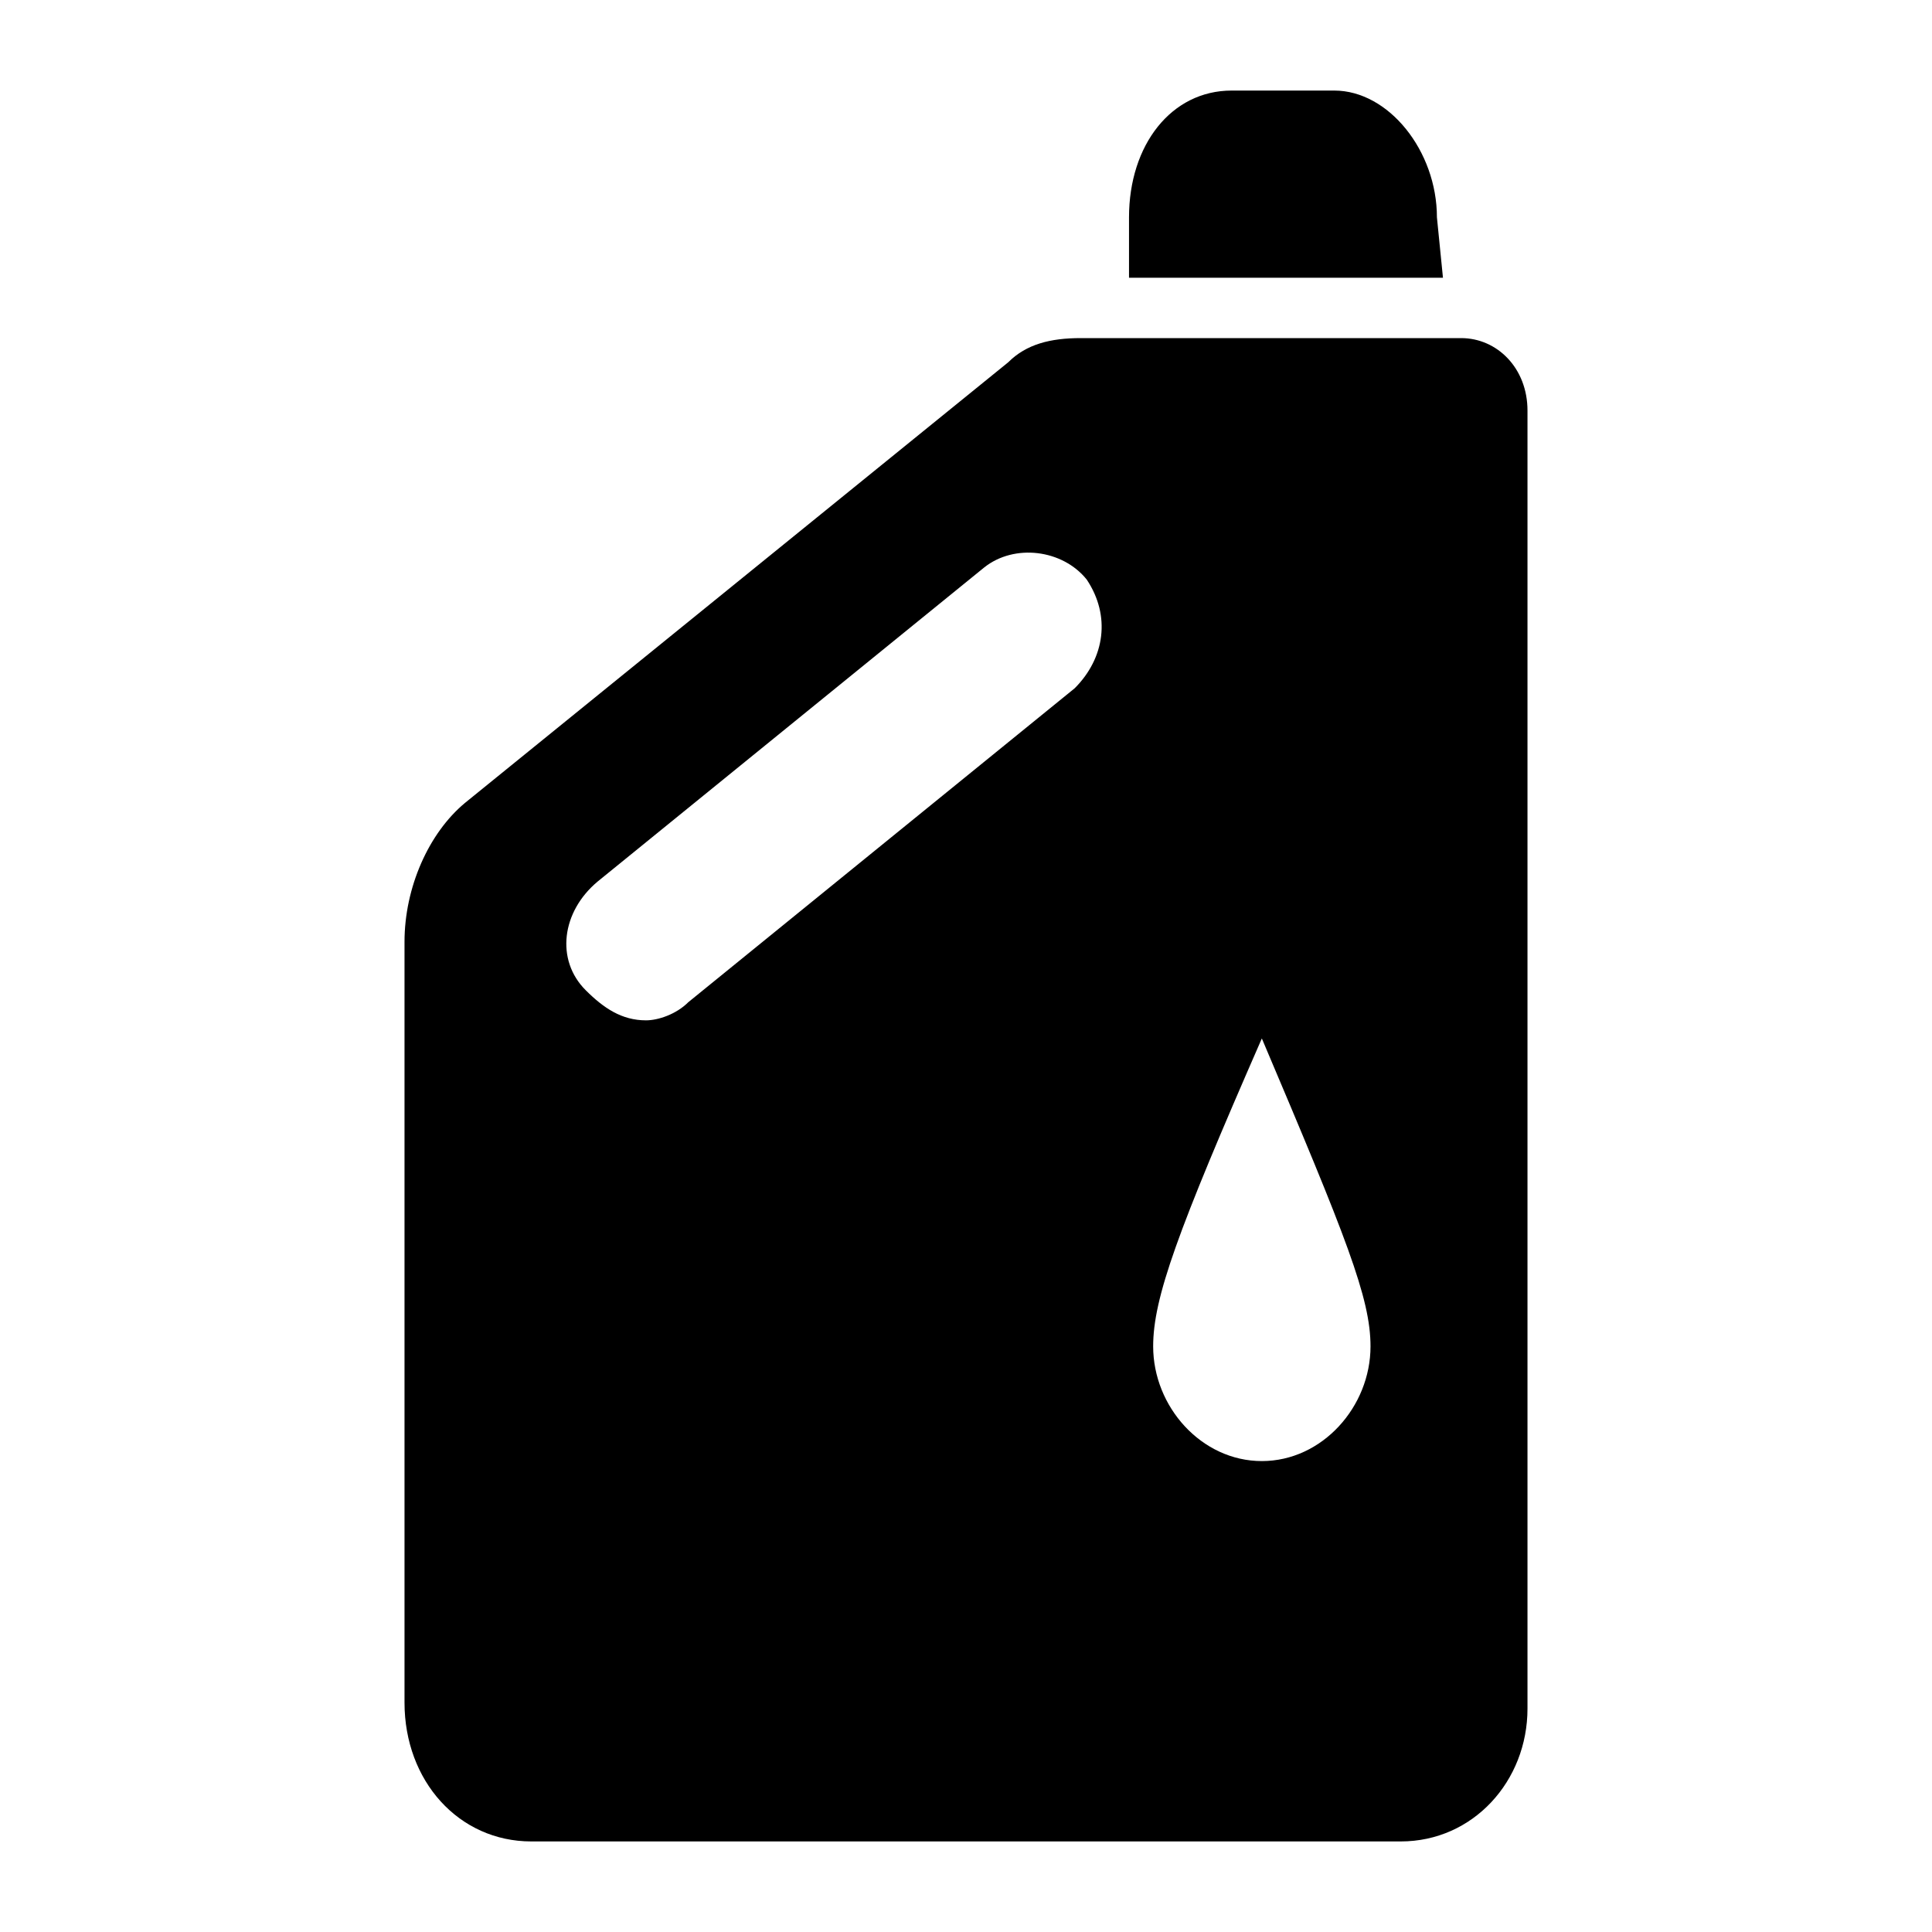 <?xml version="1.0" encoding="utf-8"?>
<!-- Generator: Adobe Illustrator 22.0.1, SVG Export Plug-In . SVG Version: 6.00 Build 0)  -->
<svg version="1.1" id="图层_1" xmlns="http://www.w3.org/2000/svg" xmlns:xlink="http://www.w3.org/1999/xlink" x="0px" y="0px"
	 width="32px" height="32px" viewBox="0 0 32 32" style="enable-background:new 0 0 32 32;" xml:space="preserve">
<g id="图层_2_1_">
	<g>
		<g>
			<path d="M8.8,30.5h14.4c1.2,0,2.1-1,2.1-2.2V6.8c0-0.7-0.5-1.2-1.1-1.2h-6.3c-0.5,0-0.9,0.1-1.2,0.4l0,0l-9,7.3
				c-0.6,0.5-1,1.4-1,2.3v12.6C6.7,29.5,7.6,30.5,8.8,30.5z M20.9,17.2c1.4,3.3,1.8,4.3,1.8,5.1c0,1-0.8,1.9-1.8,1.9
				s-1.8-0.9-1.8-1.9C19.1,21.5,19.5,20.4,20.9,17.2z M9.9,14.6l6.4-5.2C16.8,9,17.6,9.1,18,9.6c0.4,0.6,0.3,1.3-0.2,1.8l-6.4,5.2
				c-0.2,0.2-0.5,0.3-0.7,0.3c-0.4,0-0.7-0.2-1-0.5C9.2,15.9,9.3,15.1,9.9,14.6z"/>
		</g>
		<g>
			<path d="M23.8,3.6c0-1.1-0.8-2.1-1.7-2.1h-1.7c-1,0-1.7,0.9-1.7,2.1v1h5.2L23.8,3.6L23.8,3.6z"/>
		</g>
	</g>
</g>
</svg>
